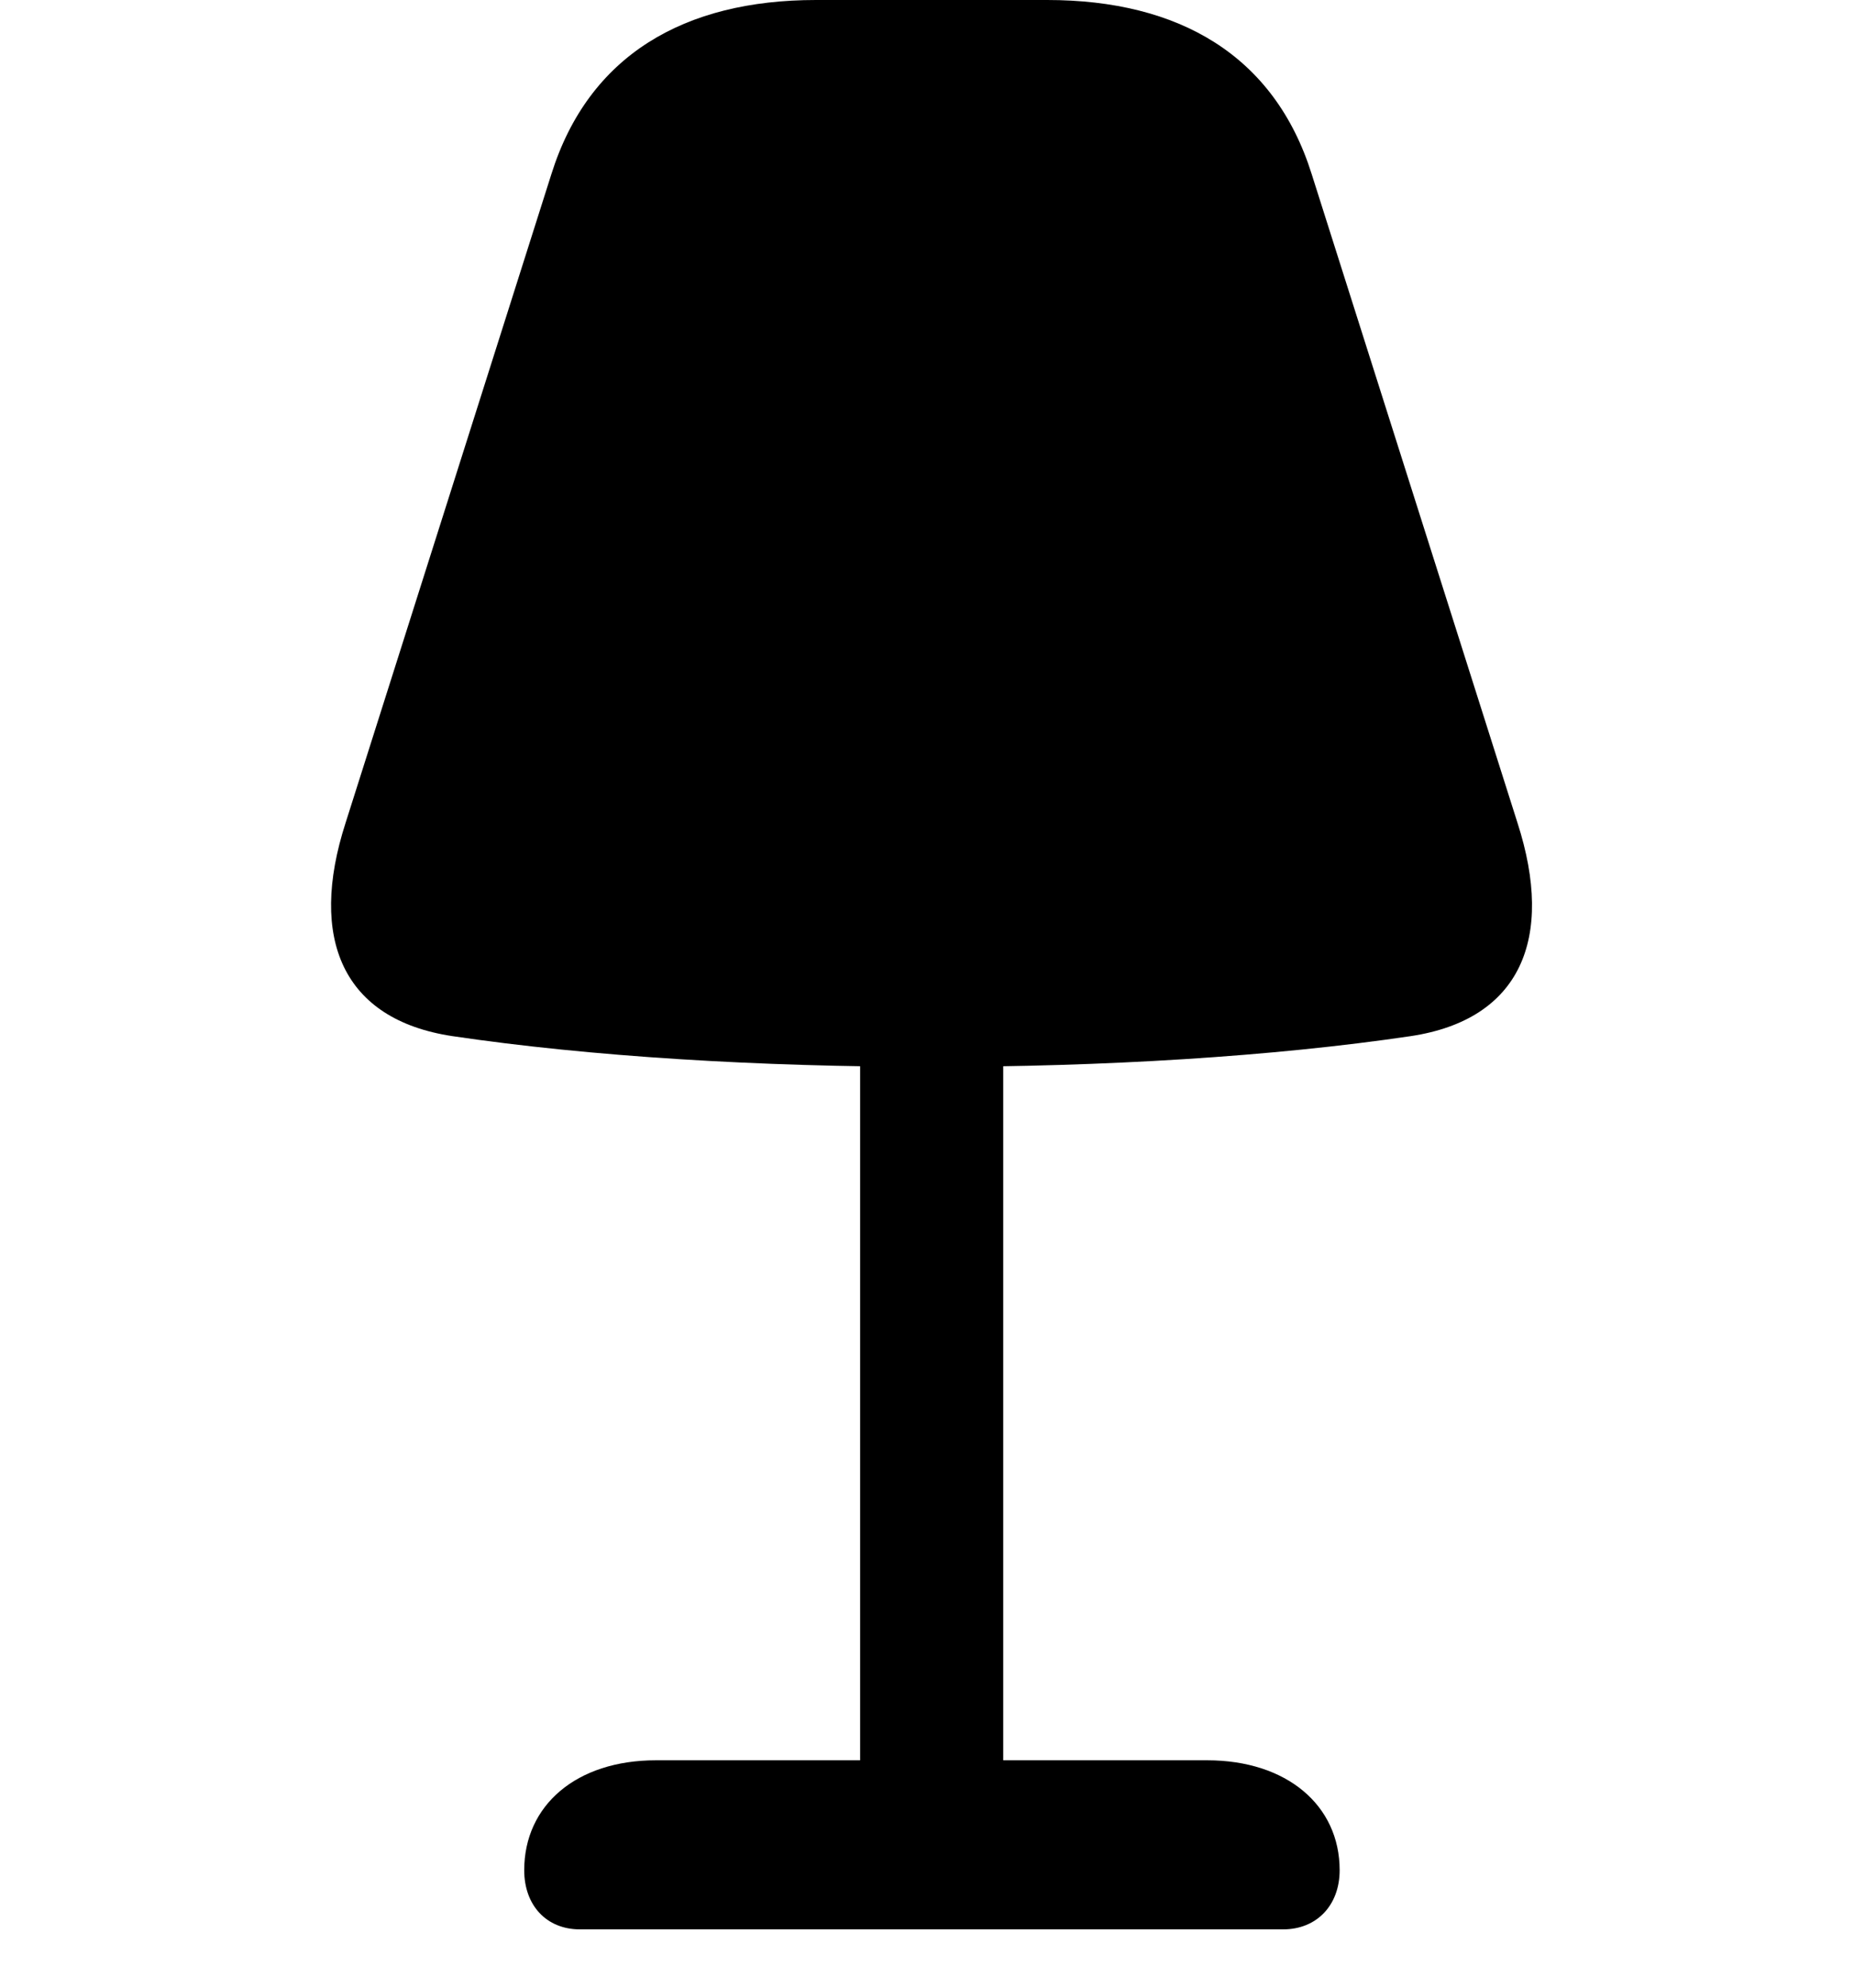 <svg width="28" height="30" viewBox="0 0 28 30" fill="none" xmlns="http://www.w3.org/2000/svg">
<path d="M14.075 16.102C16.675 16.102 19.221 15.947 21.308 15.638C22.963 15.388 23.481 14.167 22.919 12.423L19.81 2.629C19.247 0.835 17.805 0 15.815 0H12.323C10.332 0 8.89 0.835 8.327 2.629L5.218 12.423C4.656 14.167 5.175 15.388 6.83 15.638C8.917 15.947 11.465 16.102 14.075 16.102ZM12.99 15.276V28.297H15.151V15.276H12.99ZM8.759 29.12H19.378C19.886 29.12 20.232 28.756 20.232 28.227C20.232 27.248 19.433 26.568 18.231 26.568H9.906C8.704 26.568 7.917 27.248 7.917 28.227C7.917 28.756 8.251 29.12 8.759 29.12Z" fill="black"/>
</svg>
